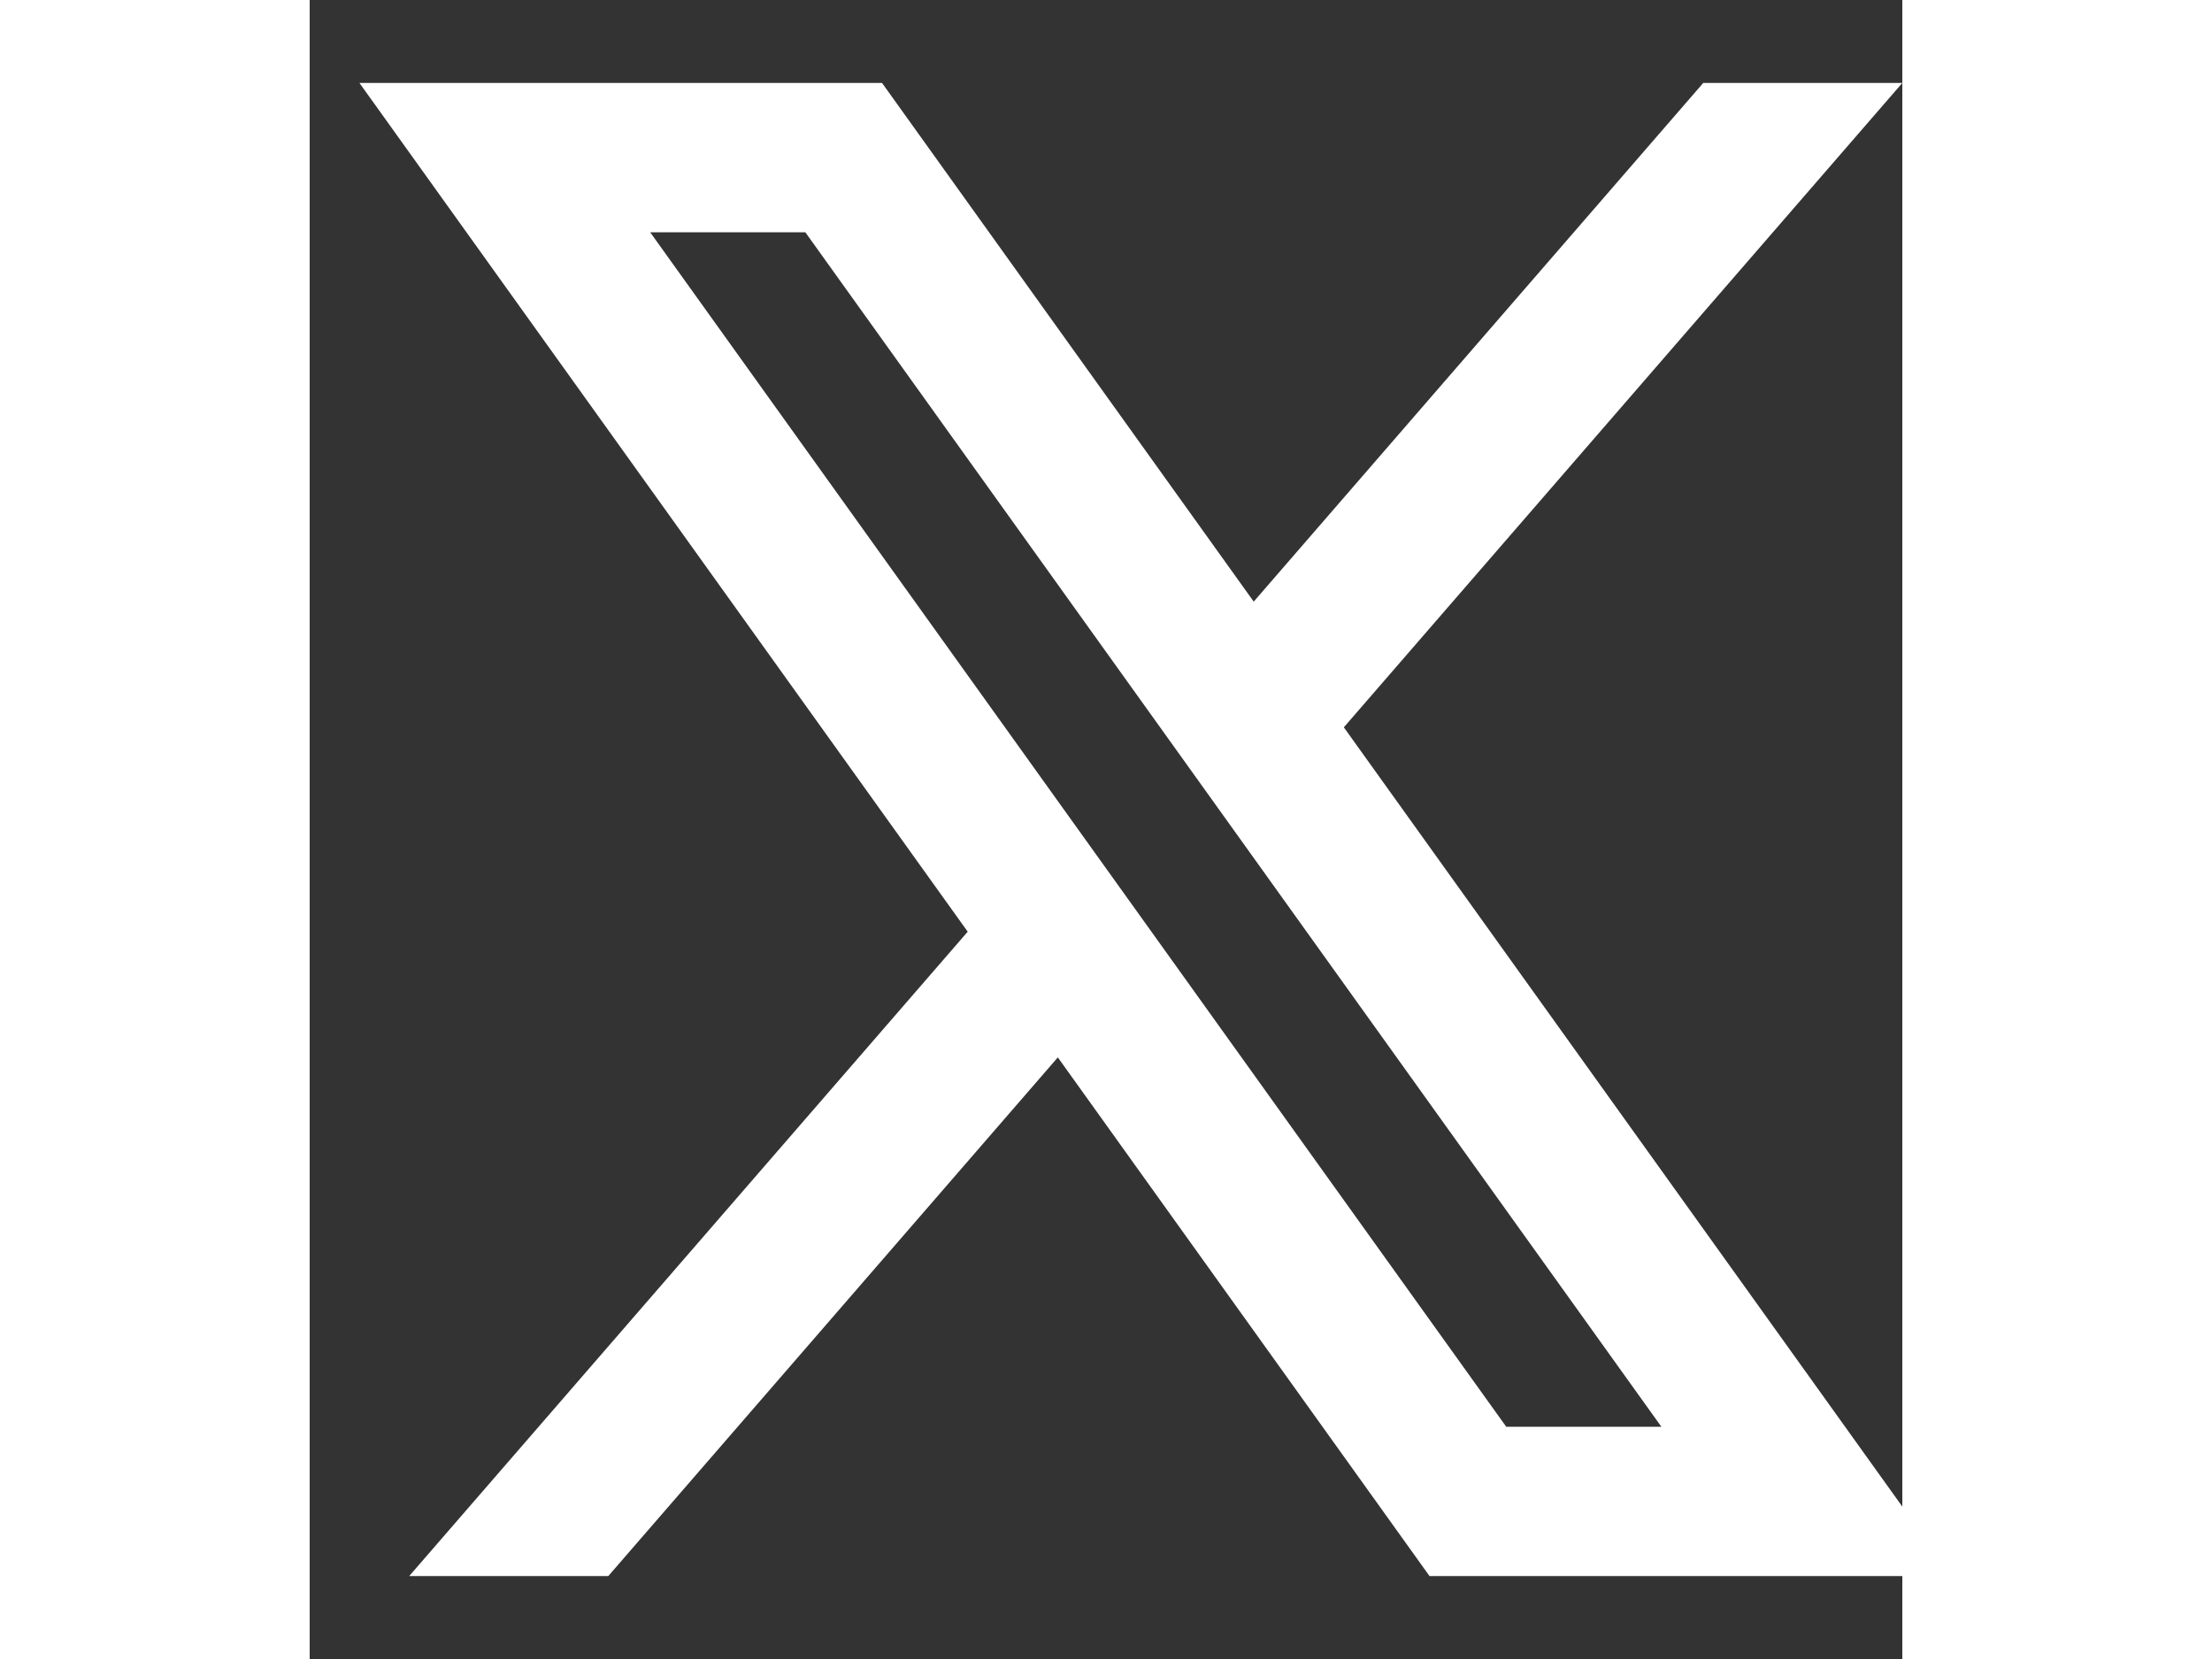 <svg width="20" height="15" viewBox="0 0 24 25" xmlns="http://www.w3.org/2000/svg"><rect x="0" y="0" width="24" height="25" fill="#333333" stroke="none"/><path fill-rule="evenodd" clip-rule="evenodd" d="M0.75 1.25H8.625L14.226 9.066L21 1.25H24L15.584 10.96L24.75 23.75H16.875L11.274 15.934L4.5 23.75H1.5L9.916 14.04L0.75 1.25ZM18.031 21.5L5.131 3.5H7.469L20.369 21.5H18.031Z" fill="#FFFFFF"/></svg>